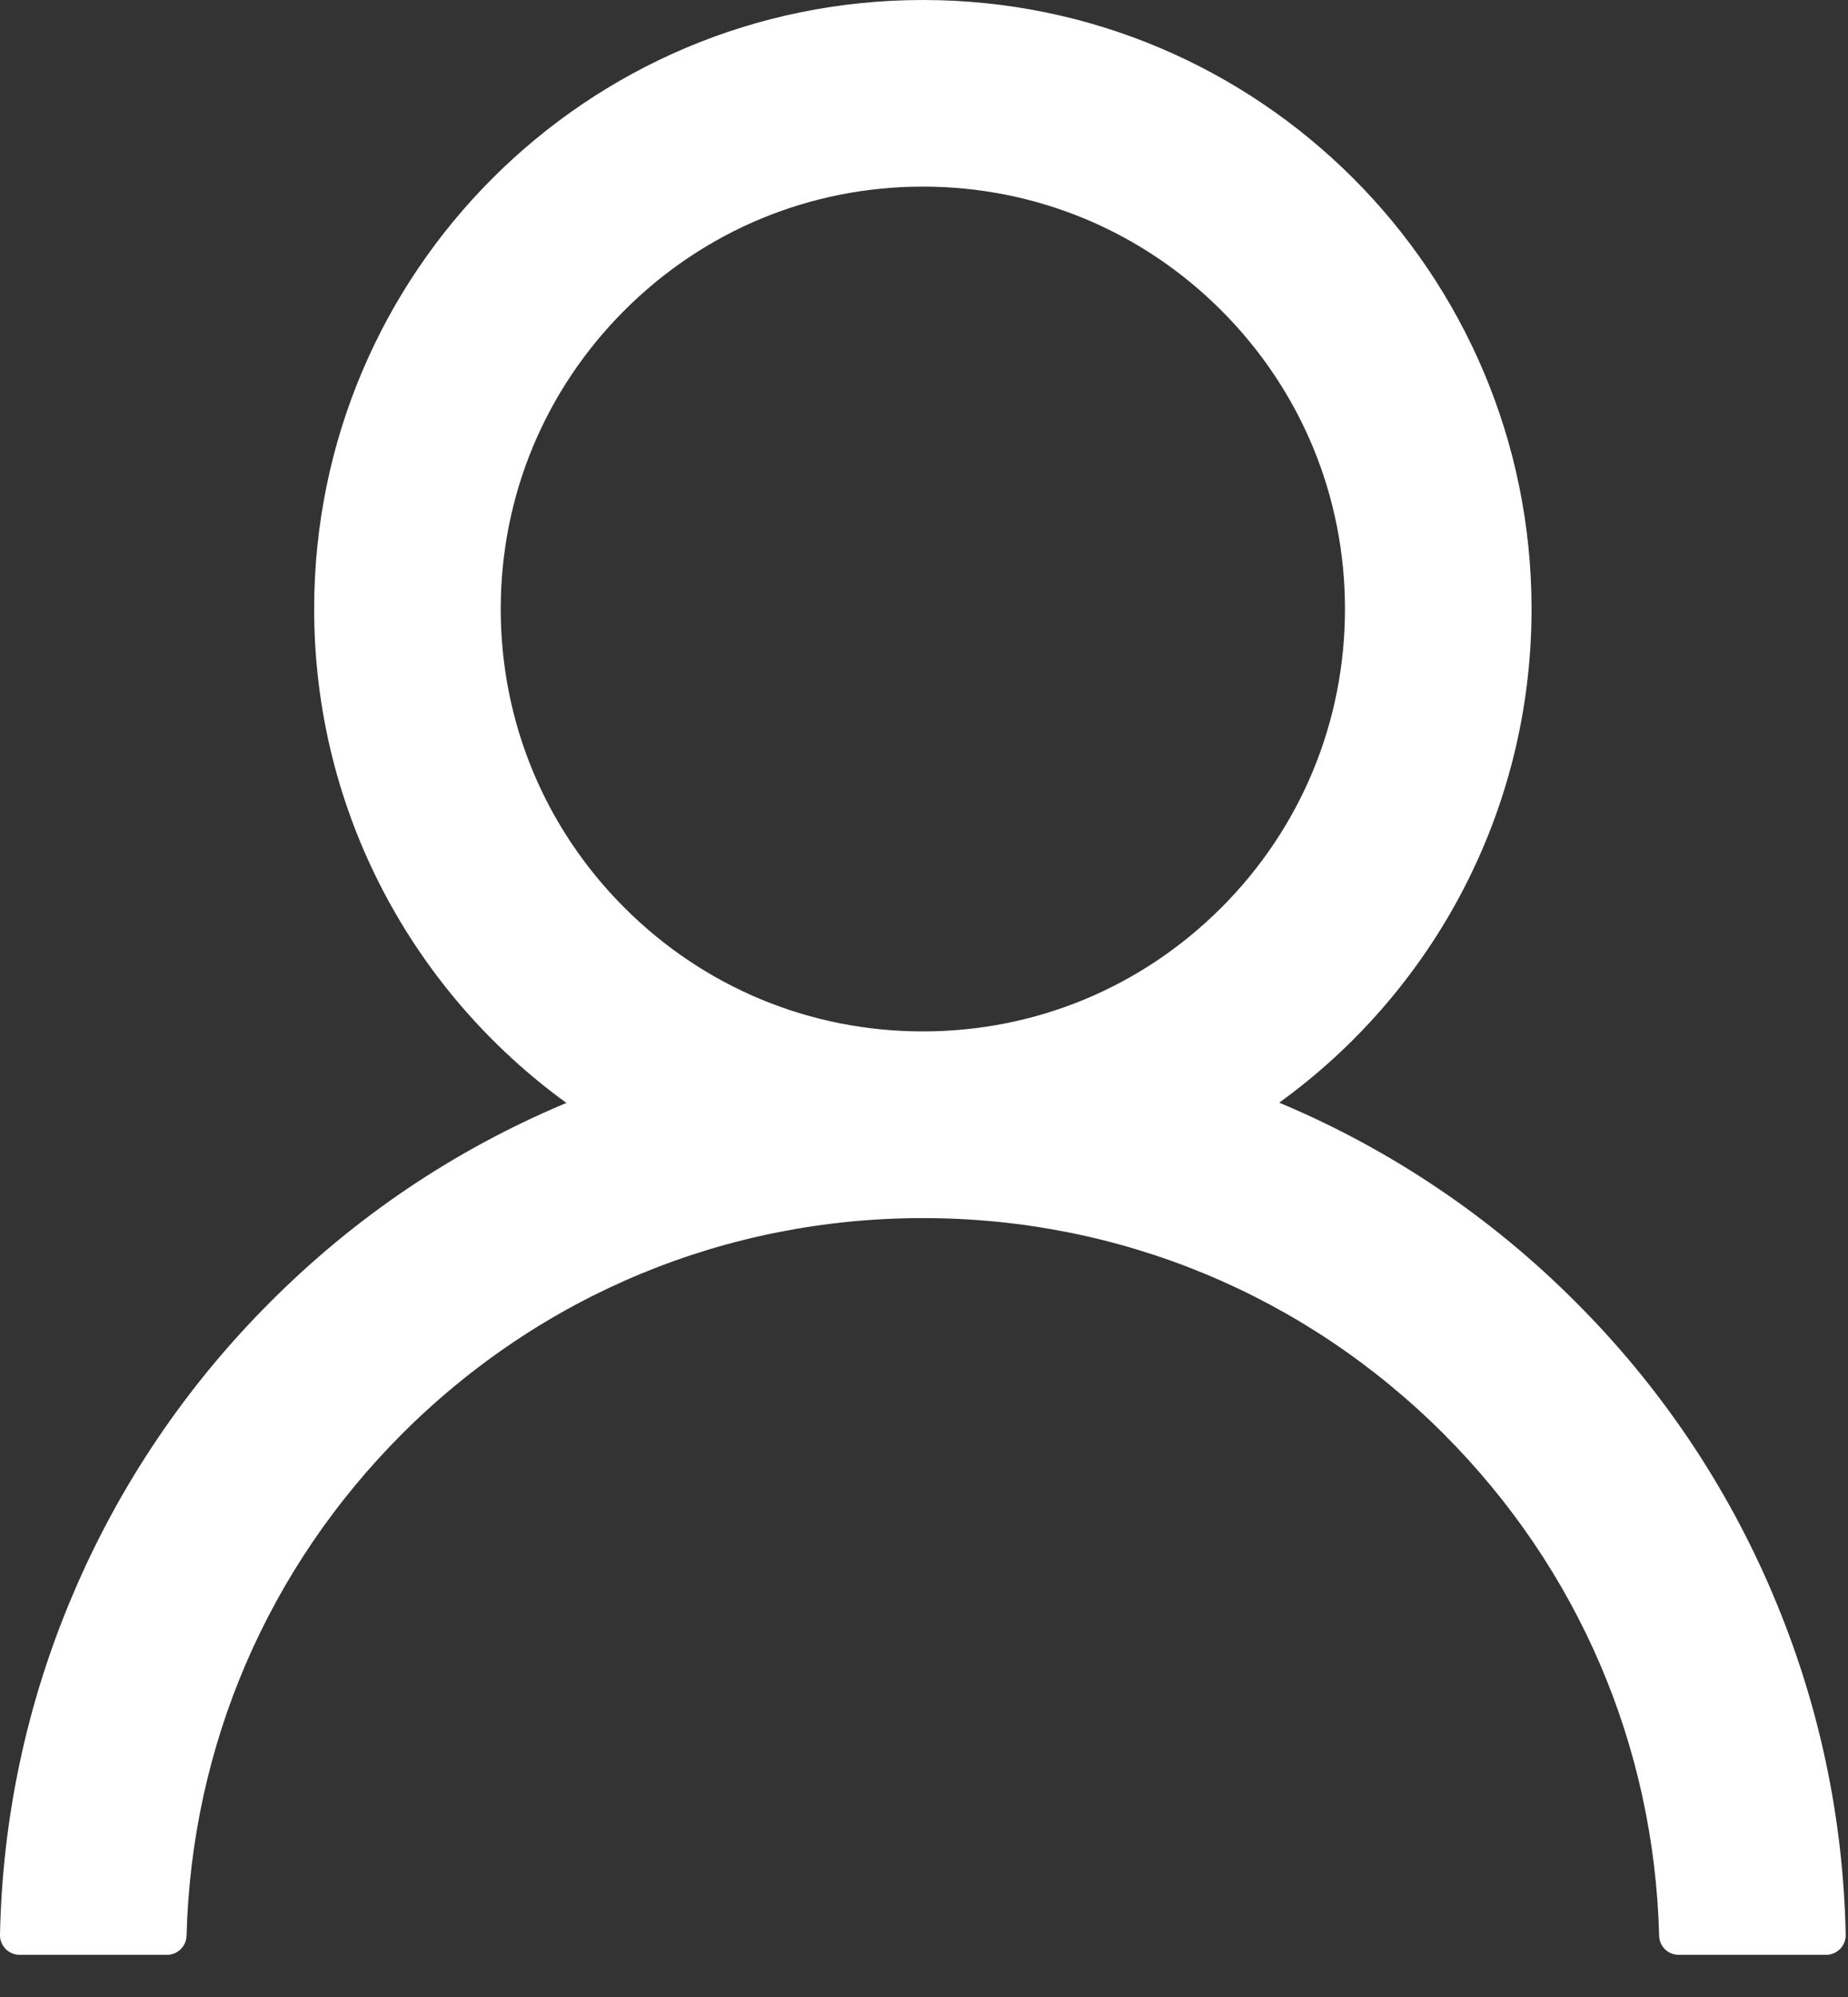 <svg width="25" height="27" viewBox="0 0 25 27" fill="none" xmlns="http://www.w3.org/2000/svg">
<rect x="0" y="0" width="25" height="27" fill="#333333" stroke="none"/>
<path d="M23.989 21.569C23.363 20.085 22.454 18.738 21.313 17.601C20.176 16.461 18.828 15.552 17.345 14.925C17.332 14.918 17.319 14.915 17.306 14.908C19.374 13.414 20.719 10.98 20.719 8.234C20.719 3.686 17.033 0 12.485 0C7.936 0 4.25 3.686 4.25 8.234C4.25 10.98 5.595 13.414 7.663 14.912C7.65 14.918 7.637 14.921 7.624 14.928C6.136 15.556 4.801 16.456 3.656 17.604C2.516 18.742 1.607 20.089 0.98 21.572C0.363 23.024 0.031 24.58 8.30277e-05 26.157C-0.001 26.193 0.005 26.228 0.018 26.261C0.031 26.294 0.051 26.324 0.075 26.35C0.1 26.375 0.13 26.395 0.163 26.409C0.195 26.423 0.23 26.43 0.266 26.43H2.258C2.404 26.43 2.52 26.314 2.524 26.171C2.59 23.607 3.619 21.207 5.439 19.387C7.321 17.505 9.822 16.469 12.485 16.469C15.147 16.469 17.648 17.505 19.53 19.387C21.35 21.207 22.379 23.607 22.445 26.171C22.449 26.317 22.565 26.43 22.711 26.43H24.703C24.739 26.43 24.774 26.423 24.806 26.409C24.839 26.395 24.869 26.375 24.893 26.35C24.918 26.324 24.938 26.294 24.951 26.261C24.963 26.228 24.97 26.193 24.969 26.157C24.936 24.57 24.607 23.026 23.989 21.569ZM12.485 13.945C10.96 13.945 9.526 13.351 8.447 12.272C7.368 11.193 6.774 9.758 6.774 8.234C6.774 6.71 7.368 5.276 8.447 4.197C9.526 3.118 10.96 2.523 12.485 2.523C14.008 2.523 15.443 3.118 16.522 4.197C17.601 5.276 18.195 6.71 18.195 8.234C18.195 9.758 17.601 11.193 16.522 12.272C15.443 13.351 14.008 13.945 12.485 13.945Z" fill="white"/>
</svg>
